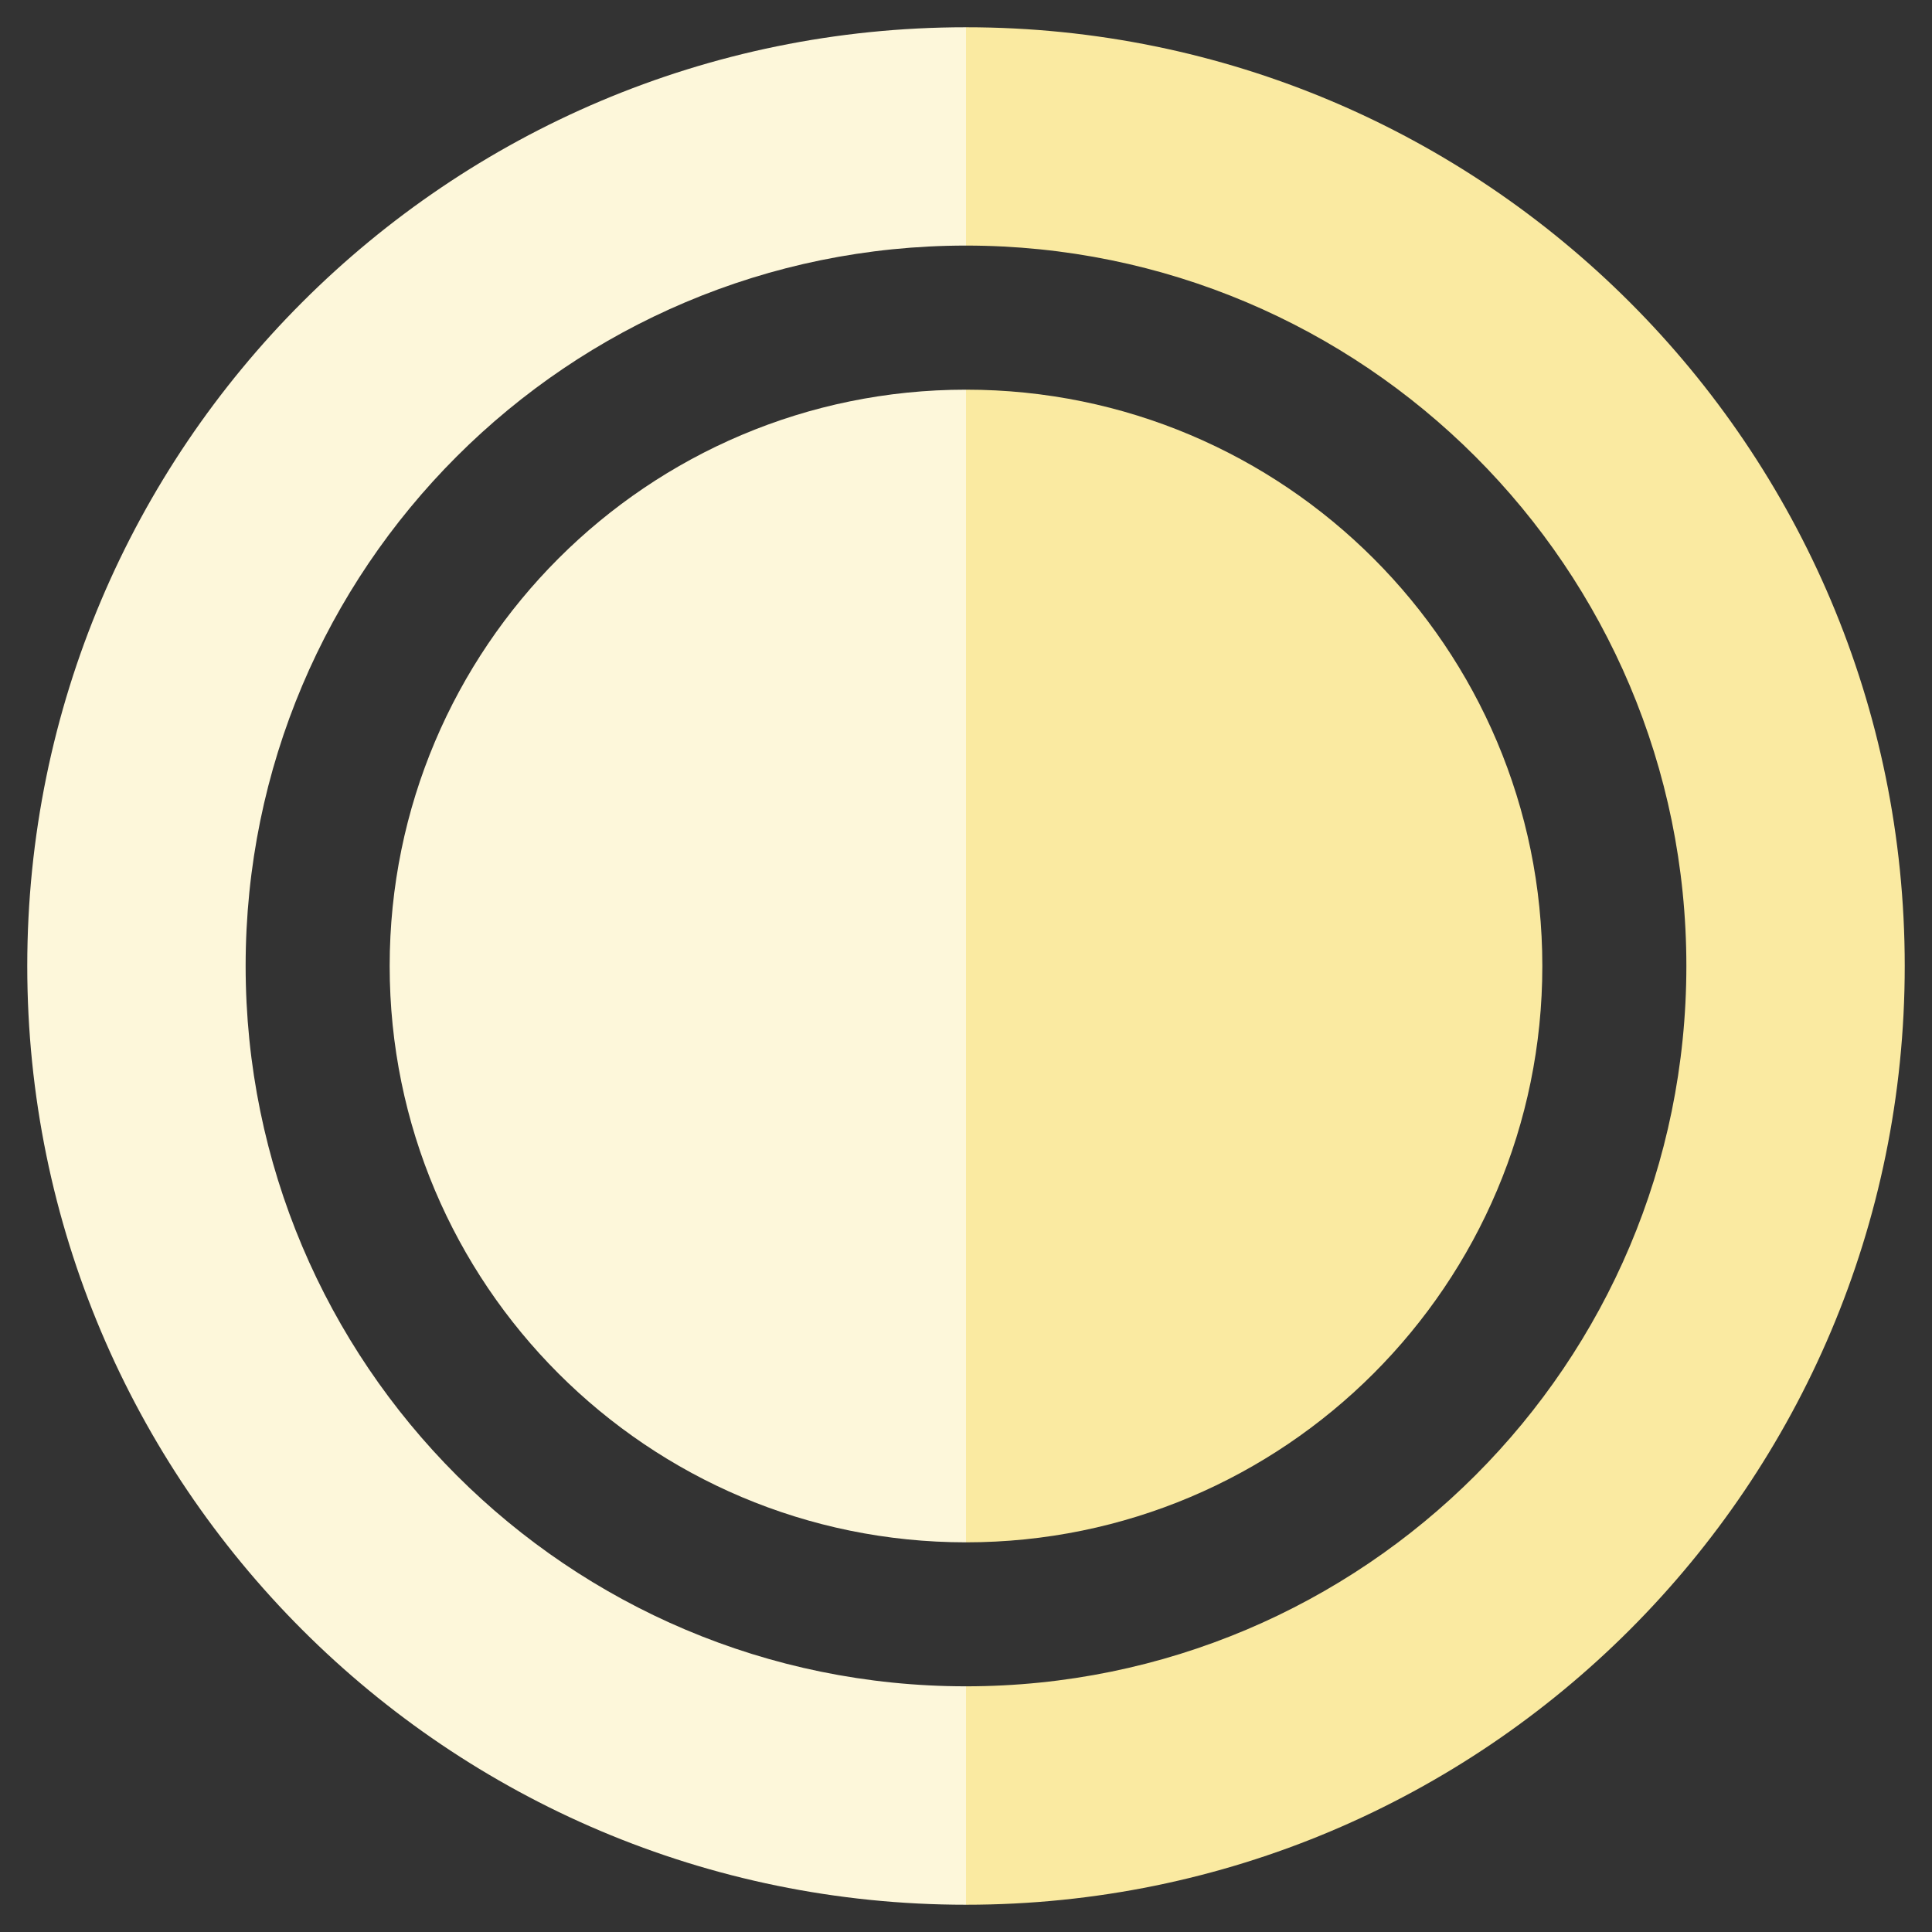 <?xml version="1.0" encoding="utf-8"?>
<!-- Generator: Adobe Illustrator 17.0.0, SVG Export Plug-In . SVG Version: 6.00 Build 0)  -->
<!DOCTYPE svg PUBLIC "-//W3C//DTD SVG 1.1//EN" "http://www.w3.org/Graphics/SVG/1.1/DTD/svg11.dtd">
<svg version="1.1" id="Layer_1" xmlns="http://www.w3.org/2000/svg" xmlns:xlink="http://www.w3.org/1999/xlink" x="0px" y="0px"
	 width="36px" height="36px" viewBox="0 0 36 36" enable-background="new 0 0 36 36" xml:space="preserve">
<rect x="0" y="0" width="36" height="36" fill="#333333" stroke="none"/>
<g>
	<path fill-rule="evenodd" clip-rule="evenodd" fill="#FDF7DA" d="M18,35.492C8.34,35.492,0.508,27.66,0.508,18S8.34,0.508,18,0.508
		v4.068c-7.414,0-13.423,6.01-13.423,13.423c0,7.414,6.01,13.423,13.423,13.423V35.492L18,35.492z"/>
	<path fill-rule="evenodd" clip-rule="evenodd" fill="#FDF7DA" d="M18,28.739c-5.931,0-10.739-4.808-10.739-10.739
		S12.069,7.261,18,7.261V28.739L18,28.739z"/>
	<path fill-rule="evenodd" clip-rule="evenodd" fill="#FAEAA1" d="M18,35.492c9.66,0,17.492-7.831,17.492-17.492
		S27.66,0.508,18,0.508v4.068c7.414,0,13.423,6.01,13.423,13.423c0,7.414-6.01,13.423-13.423,13.423V35.492L18,35.492z"/>
	<path fill-rule="evenodd" clip-rule="evenodd" fill="#FAEAA1" d="M18,28.739c5.931,0,10.739-4.808,10.739-10.739
		S23.931,7.261,18,7.261V28.739L18,28.739z"/>
</g>
</svg>
